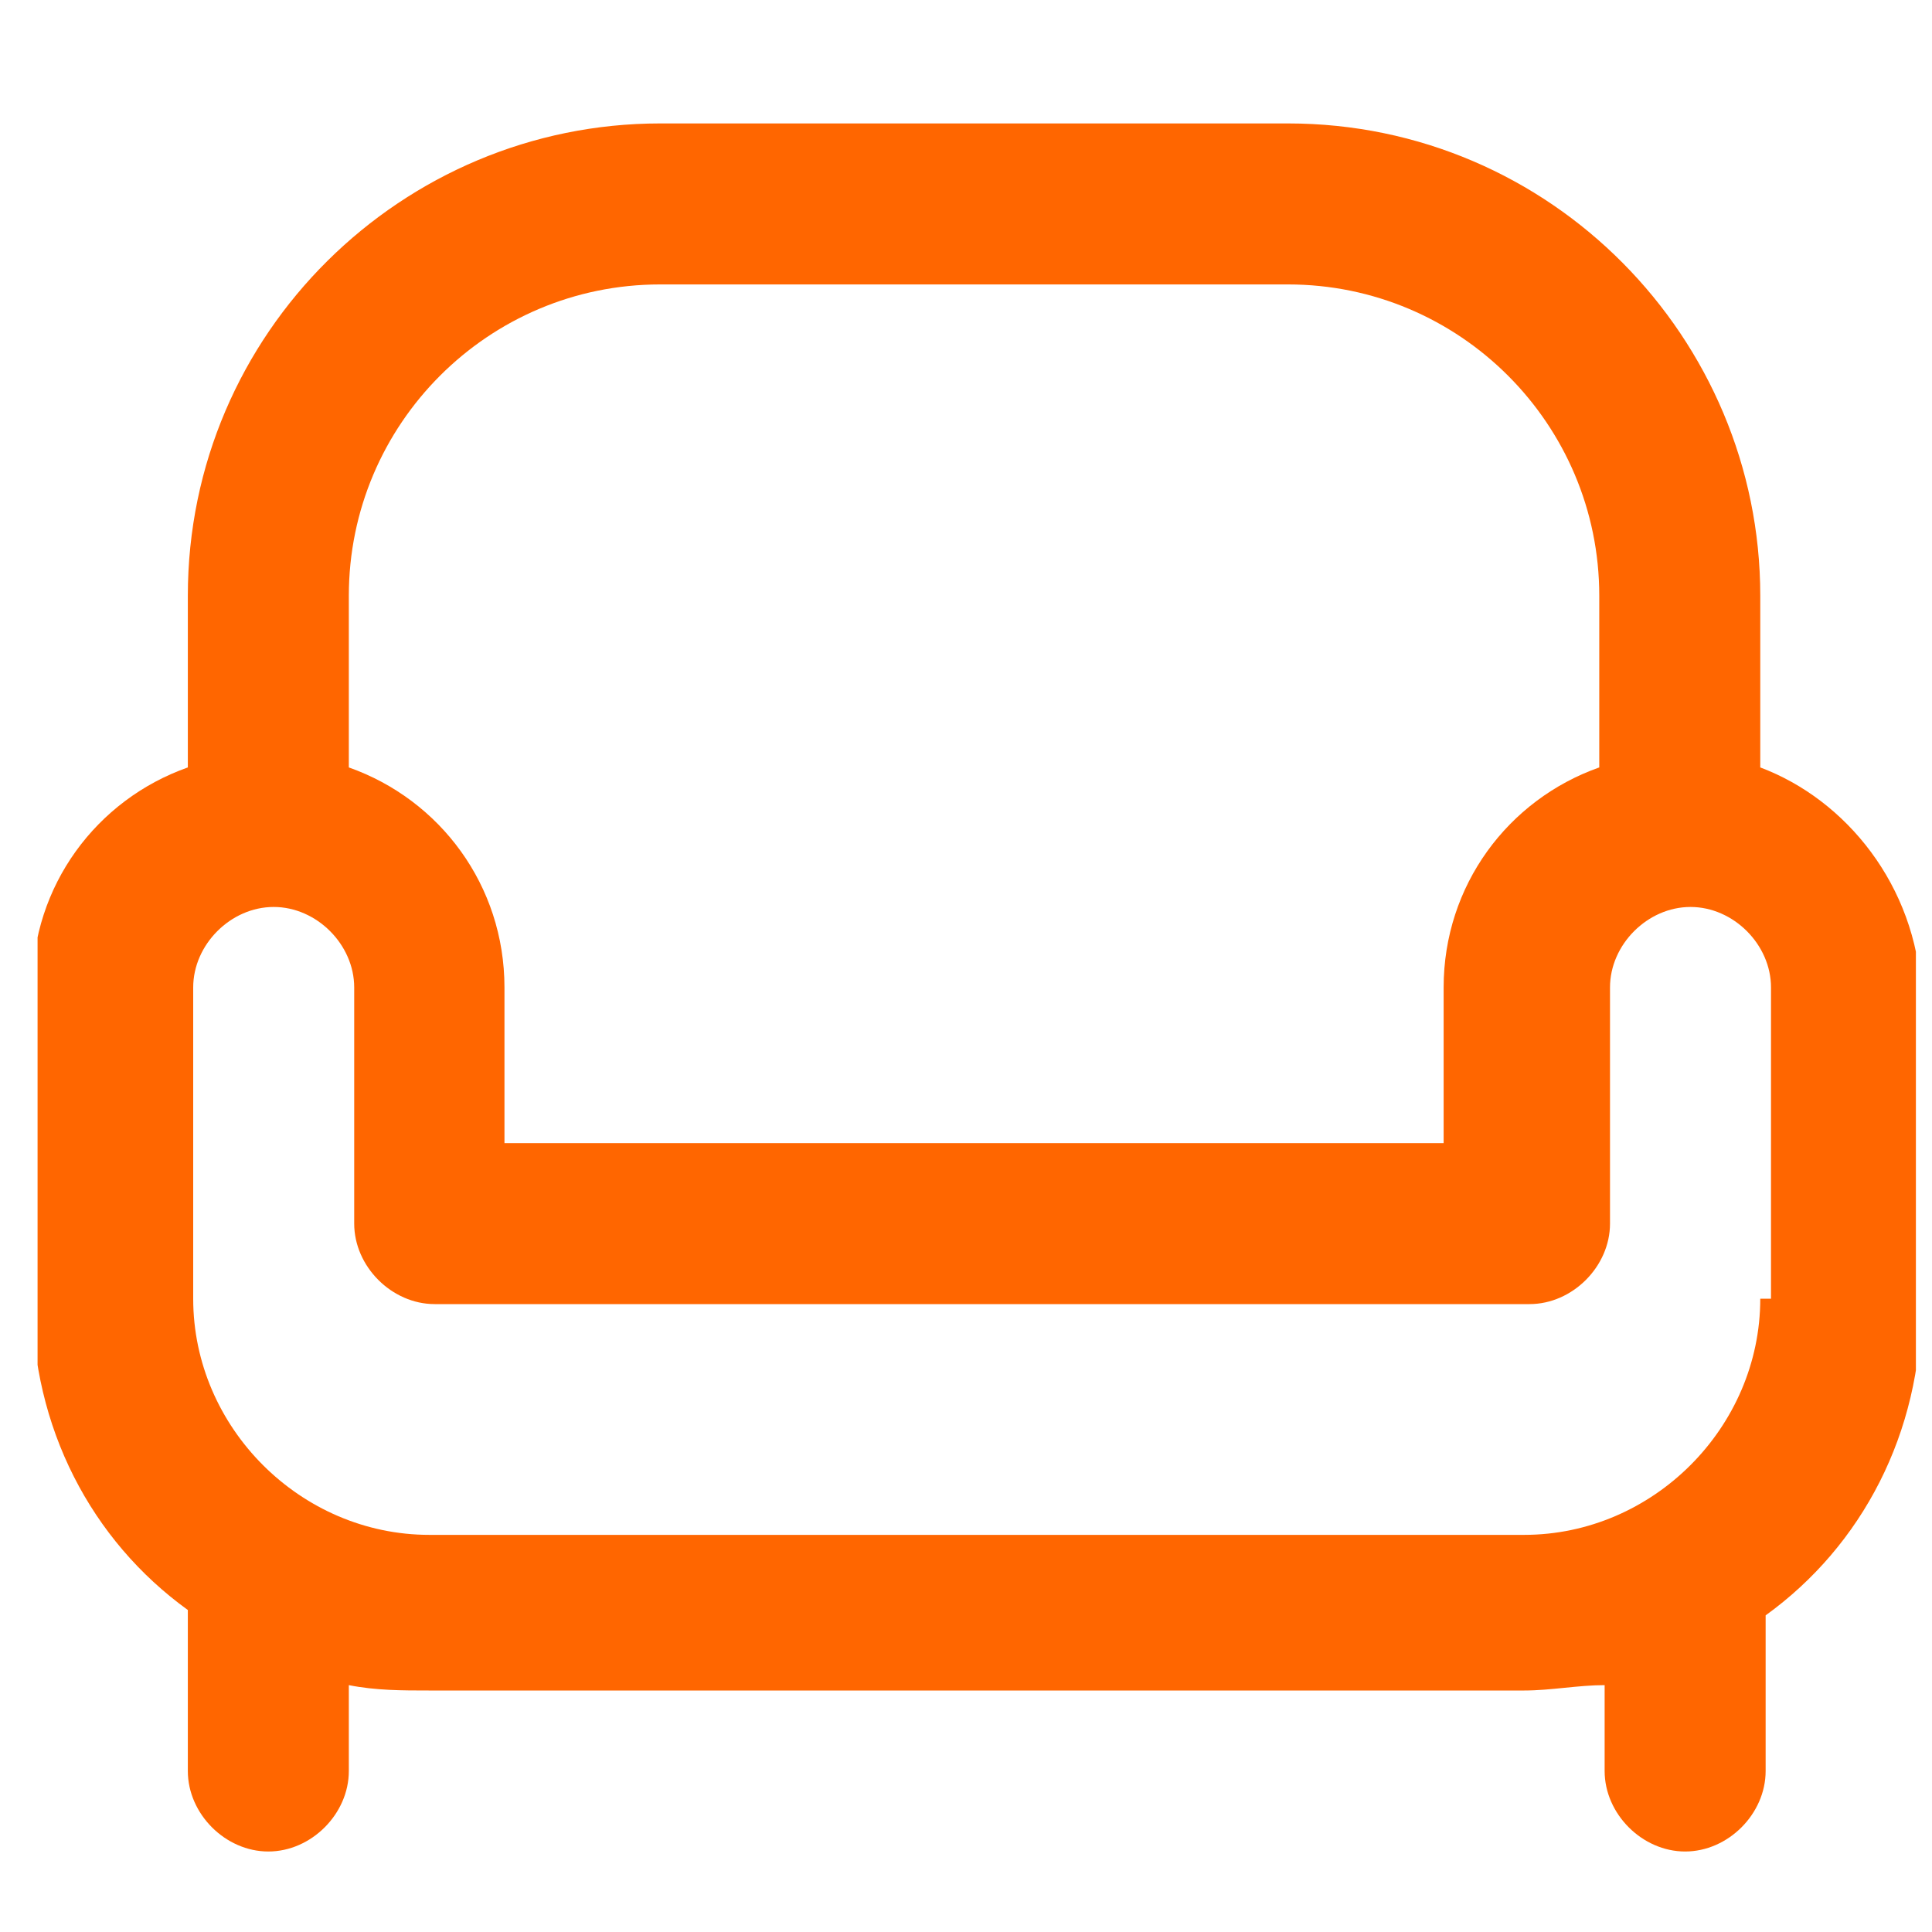 <?xml version="1.0" encoding="utf-8"?>
<!-- Generator: Adobe Illustrator 26.1.0, SVG Export Plug-In . SVG Version: 6.00 Build 0)  -->
<svg version="1.1" id="Layer_1" xmlns="http://www.w3.org/2000/svg" xmlns:xlink="http://www.w3.org/1999/xlink" x="0px" y="0px"
	 viewBox="0 0 36 36" style="enable-background:new 0 0 36 36;" xml:space="preserve">
<style type="text/css">
	.st0{clip-path:url(#SVGID_00000044137050068830697110000008268486914561472650_);}
	.st1{fill:#ff6600;}
</style>
<g>
	<defs>
		<rect id="SVGID_1_" x="0.7" y="0.9" width="35" height="35"/>
	</defs>
	<clipPath id="SVGID_00000164483548980467887480000007766819231292521888_">
		<use xlink:href="#SVGID_1_"  style="overflow:visible;"/>
	</clipPath>
	<g style="clip-path:url(#SVGID_00000164483548980467887480000007766819231292521888_);">
		<path class="st1" d="M32.8,14.3v-3.2c0-4.8-3.9-8.8-8.8-8.8H12.3c-4.8,0-8.8,3.9-8.8,8.8v3.2c-1.7,0.6-2.9,2.2-2.9,4.1v5.8
			c0,2.4,1.1,4.5,2.9,5.8v0V33c0,0.8,0.7,1.5,1.5,1.5s1.5-0.7,1.5-1.5v-1.6c0.5,0.1,1,0.1,1.5,0.1h20.4c0.5,0,1-0.1,1.5-0.1V33
			c0,0.8,0.7,1.5,1.5,1.5c0.8,0,1.5-0.7,1.5-1.5v-2.9v0c1.8-1.3,2.9-3.4,2.9-5.8v-5.8C35.7,16.5,34.4,14.9,32.8,14.3z M12.3,5.3H24
			c3.2,0,5.8,2.6,5.8,5.8v3.2c-1.7,0.6-2.9,2.2-2.9,4.1v2.9H9.4v-2.9c0-1.9-1.2-3.5-2.9-4.1v-3.2C6.5,7.9,9.1,5.3,12.3,5.3z
			 M32.8,24.2c0,2.4-2,4.4-4.4,4.4H8c-2.4,0-4.4-2-4.4-4.4v-5.8c0-0.8,0.7-1.5,1.5-1.5c0.8,0,1.5,0.7,1.5,1.5v4.4
			c0,0.8,0.7,1.5,1.5,1.5h20.4c0.8,0,1.5-0.7,1.5-1.5v-4.4c0-0.8,0.7-1.5,1.5-1.5c0.8,0,1.5,0.7,1.5,1.5V24.2z"/>
	</g>
</g>
</svg>
